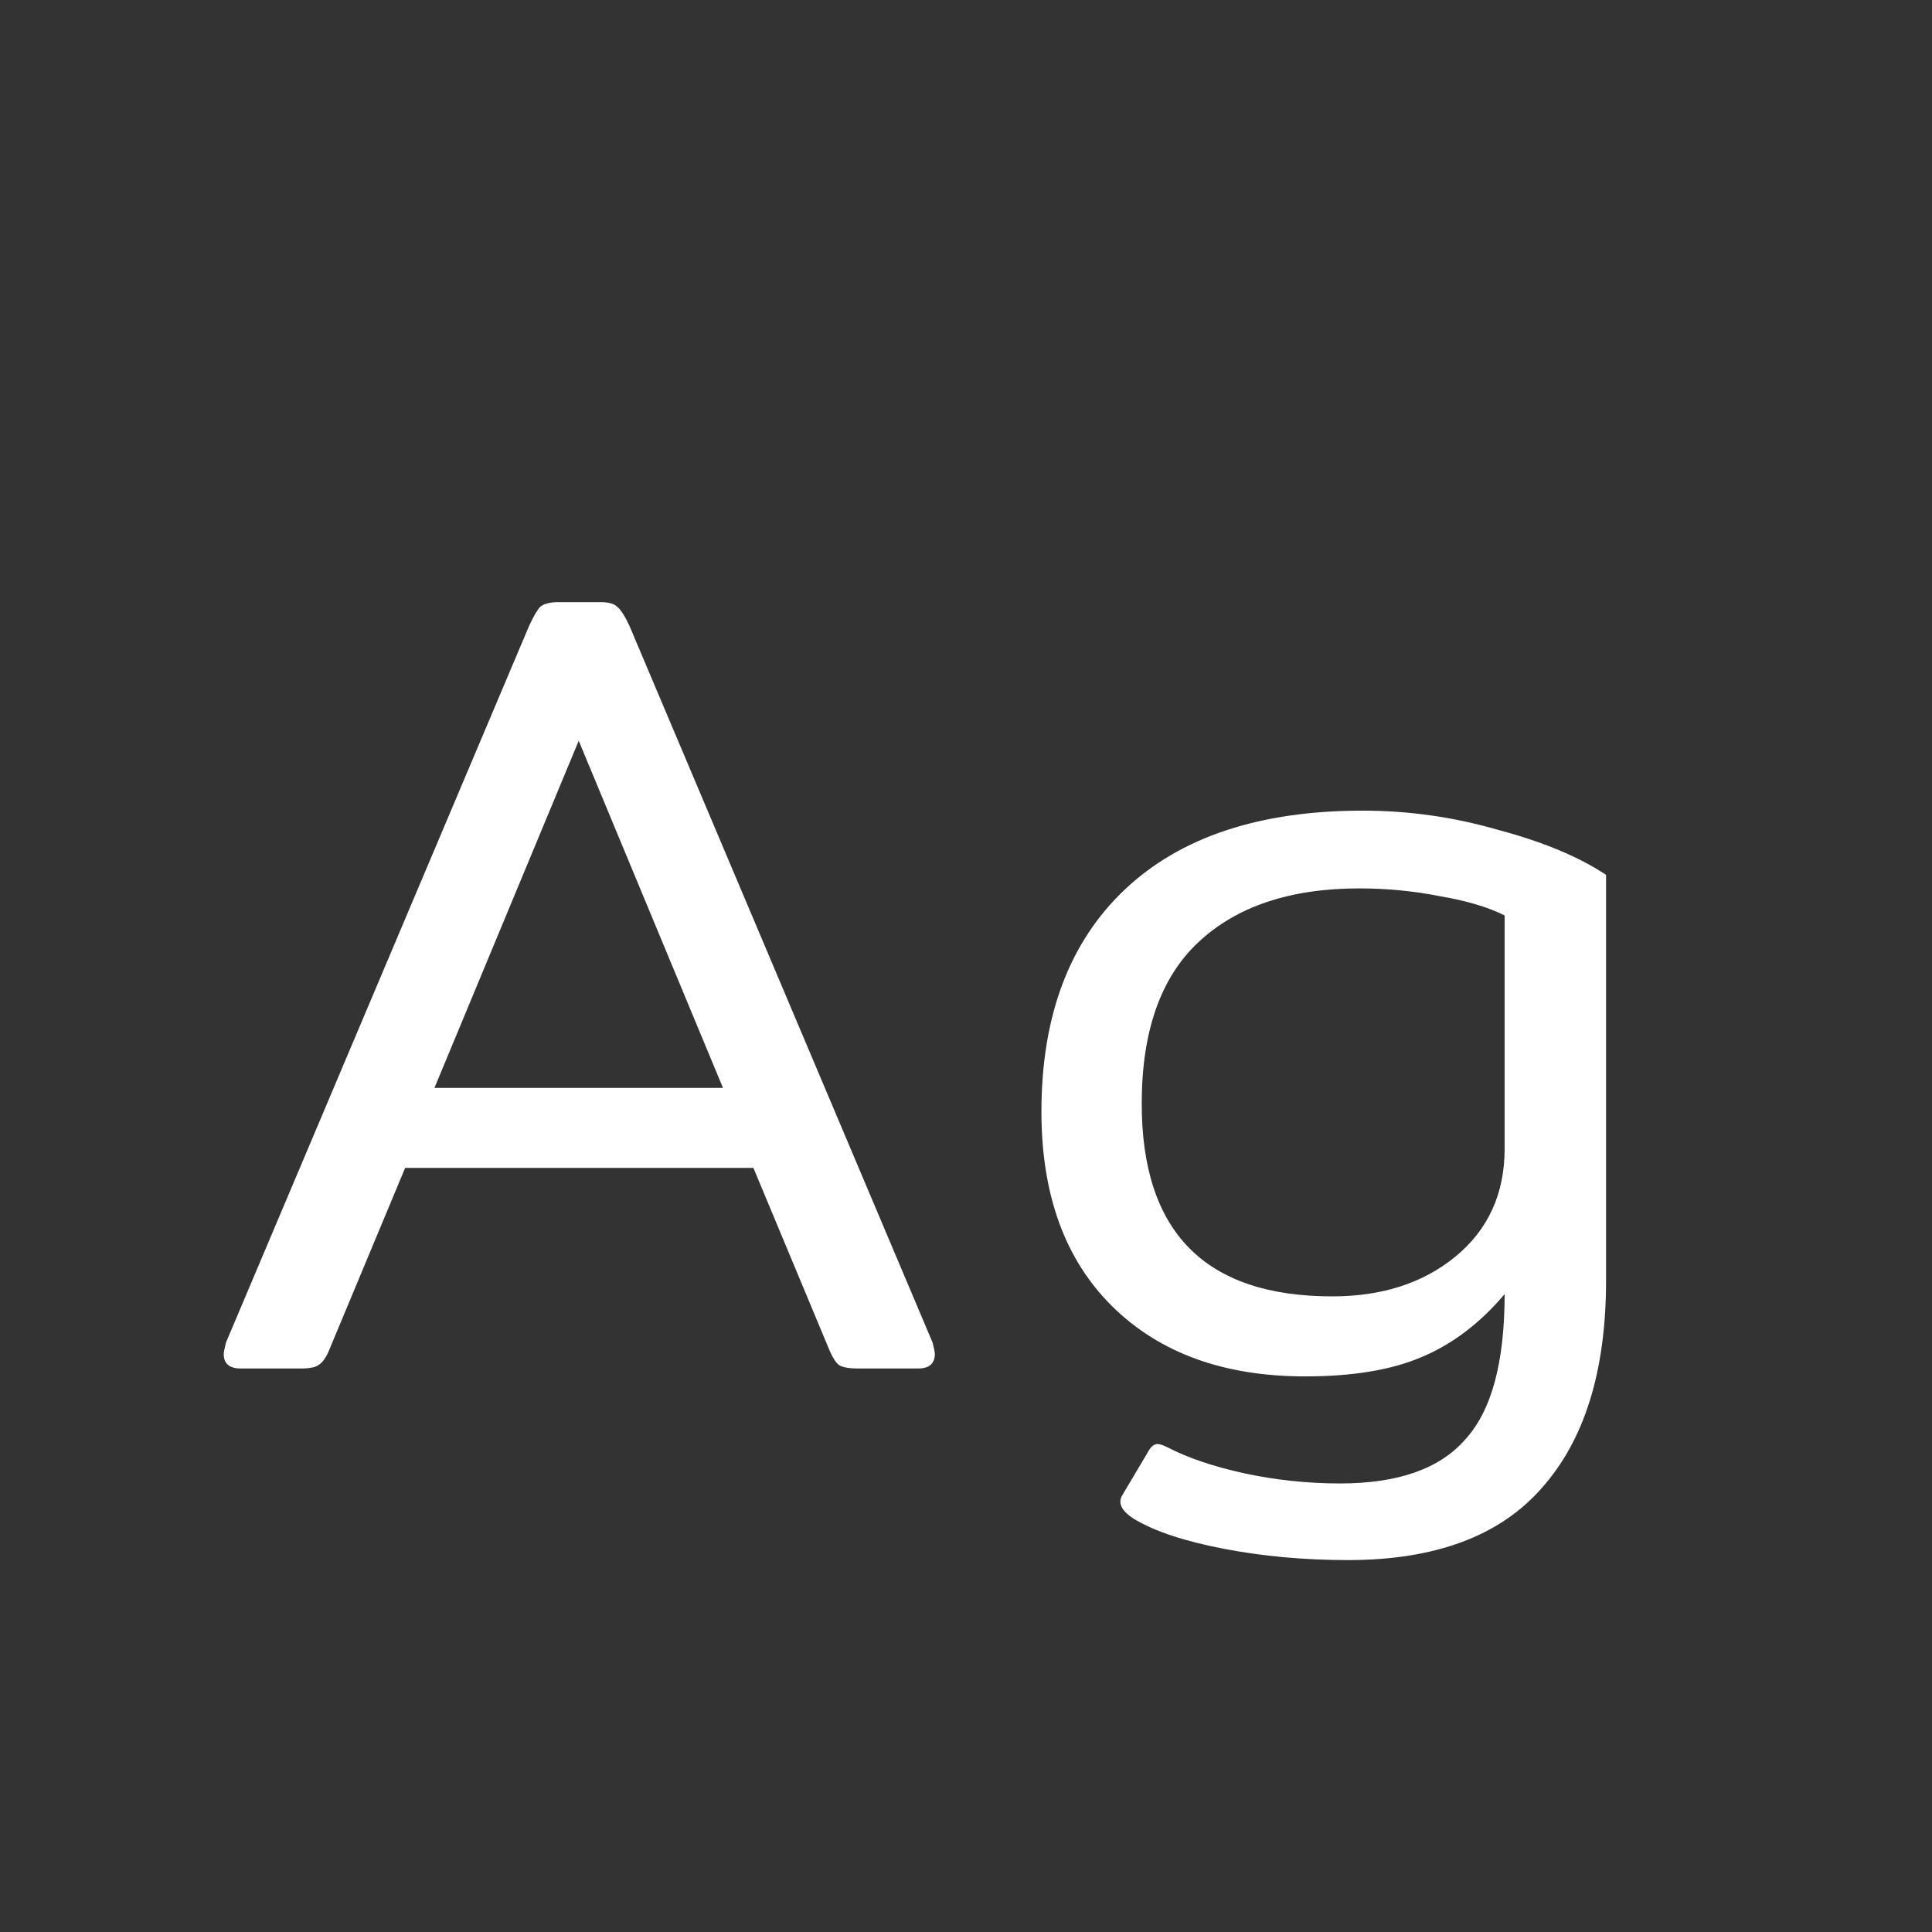 <svg width="24" height="24" viewBox="0 0 24 24" fill="none" xmlns="http://www.w3.org/2000/svg">
<rect x="0" y="0" width="24" height="24" fill="#333333" stroke="none"/>
<path d="M2.989 17C2.849 17 2.779 16.939 2.779 16.818C2.779 16.799 2.789 16.753 2.807 16.678L6.573 7.774C6.629 7.653 6.676 7.573 6.713 7.536C6.76 7.499 6.835 7.48 6.937 7.48H7.455C7.558 7.48 7.628 7.499 7.665 7.536C7.712 7.573 7.763 7.653 7.819 7.774L11.585 16.678C11.604 16.753 11.613 16.799 11.613 16.818C11.613 16.939 11.543 17 11.403 17H10.661C10.549 17 10.47 16.986 10.423 16.958C10.386 16.93 10.349 16.874 10.311 16.79L9.359 14.508H5.033L4.081 16.79C4.044 16.874 4.002 16.93 3.955 16.958C3.918 16.986 3.843 17 3.731 17H2.989ZM8.981 13.514L7.189 9.202L5.397 13.514H8.981ZM16.745 19.38C16.204 19.38 15.691 19.333 15.205 19.24C14.72 19.147 14.351 19.025 14.099 18.876C13.931 18.773 13.88 18.671 13.945 18.568L14.253 18.05C14.291 17.975 14.333 17.938 14.379 17.938C14.407 17.938 14.449 17.952 14.505 17.98C14.757 18.111 15.075 18.218 15.457 18.302C15.849 18.386 16.246 18.428 16.647 18.428C17.366 18.428 17.884 18.246 18.201 17.882C18.528 17.527 18.691 16.925 18.691 16.076C18.383 16.44 18.038 16.701 17.655 16.86C17.282 17.019 16.801 17.098 16.213 17.098C15.205 17.098 14.407 16.809 13.819 16.23C13.231 15.651 12.937 14.844 12.937 13.808C12.937 12.623 13.283 11.703 13.973 11.05C14.664 10.397 15.649 10.07 16.927 10.07C17.497 10.07 18.057 10.149 18.607 10.308C19.167 10.457 19.615 10.644 19.951 10.868V15.908C19.951 17.028 19.685 17.887 19.153 18.484C18.631 19.081 17.828 19.38 16.745 19.38ZM16.549 16.104C17.165 16.104 17.674 15.941 18.075 15.614C18.486 15.278 18.691 14.83 18.691 14.27V11.372C18.486 11.269 18.22 11.19 17.893 11.134C17.567 11.069 17.231 11.036 16.885 11.036C16.027 11.036 15.359 11.26 14.883 11.708C14.417 12.147 14.183 12.814 14.183 13.71C14.183 15.306 14.972 16.104 16.549 16.104Z" fill="white"/>
</svg>
